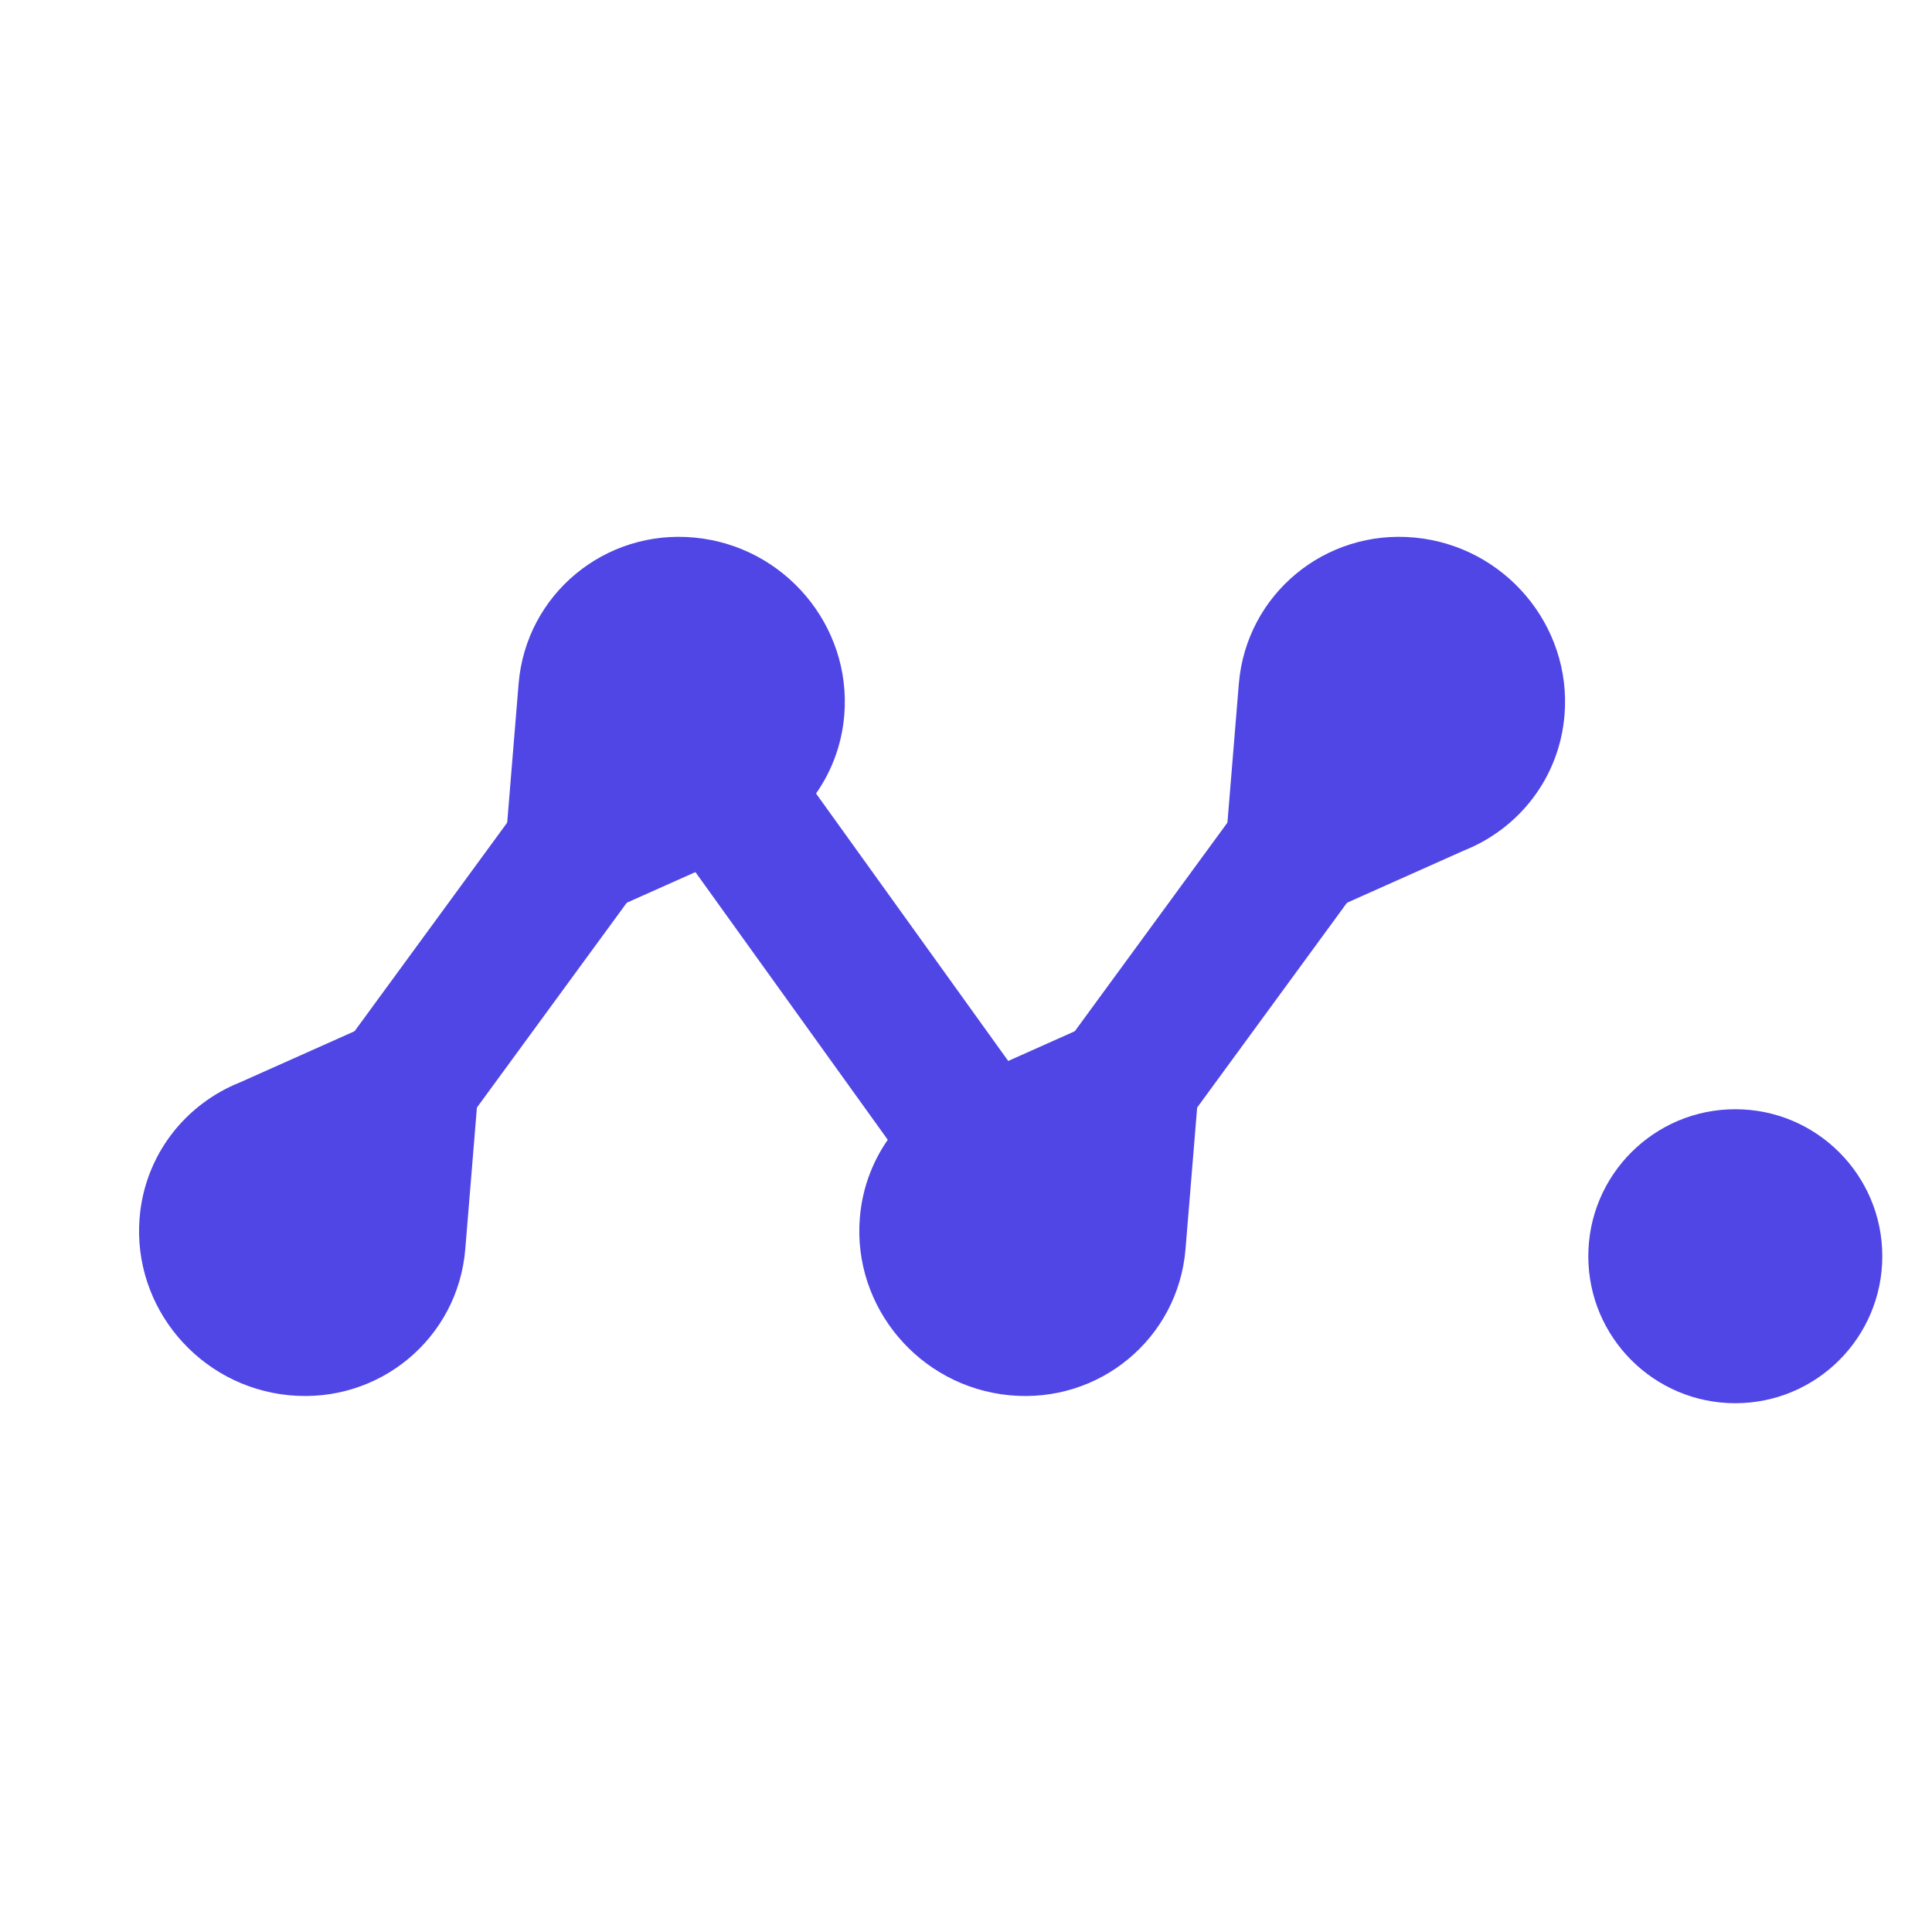 <svg xmlns="http://www.w3.org/2000/svg" xmlns:xlink="http://www.w3.org/1999/xlink" width="500" zoomAndPan="magnify" viewBox="0 0 375 375" height="500" preserveAspectRatio="xMidYMid meet" version="1.0"><defs><clipPath id="id1"><path d="M 96 104 L 164 104 L 164 186.891 L 96 186.891 Z M 96 104 " clip-rule="nonzero"/></clipPath><clipPath id="id2"><path d="M 121.965 206.949 L 65.441 165.602 L 124.863 84.379 L 181.383 125.727 Z M 121.965 206.949 " clip-rule="nonzero"/></clipPath><clipPath id="id3"><path d="M 121.965 206.949 L 65.441 165.602 L 124.863 84.379 L 181.383 125.727 Z M 121.965 206.949 " clip-rule="nonzero"/></clipPath><clipPath id="id4"><path d="M 26.422 188.273 L 94.898 188.273 L 94.898 271 L 26.422 271 Z M 26.422 188.273 " clip-rule="nonzero"/></clipPath><clipPath id="id5"><path d="M 69.008 168.211 L 125.531 209.562 L 66.113 290.781 L 9.59 249.438 Z M 69.008 168.211 " clip-rule="nonzero"/></clipPath><clipPath id="id6"><path d="M 69.008 168.211 L 125.531 209.562 L 66.113 290.781 L 9.59 249.438 Z M 69.008 168.211 " clip-rule="nonzero"/></clipPath><clipPath id="id7"><path d="M 236 104 L 303.781 104 L 303.781 186.891 L 236 186.891 Z M 236 104 " clip-rule="nonzero"/></clipPath><clipPath id="id8"><path d="M 261.762 206.949 L 205.242 165.602 L 264.66 84.379 L 321.18 125.727 Z M 261.762 206.949 " clip-rule="nonzero"/></clipPath><clipPath id="id9"><path d="M 261.762 206.949 L 205.242 165.602 L 264.66 84.379 L 321.18 125.727 Z M 261.762 206.949 " clip-rule="nonzero"/></clipPath><clipPath id="id10"><path d="M 166.141 188.273 L 234.613 188.273 L 234.613 271 L 166.141 271 Z M 166.141 188.273 " clip-rule="nonzero"/></clipPath><clipPath id="id11"><path d="M 208.809 168.211 L 265.328 209.562 L 205.91 290.781 L 149.387 249.438 Z M 208.809 168.211 " clip-rule="nonzero"/></clipPath><clipPath id="id12"><path d="M 208.809 168.211 L 265.328 209.562 L 205.91 290.781 L 149.387 249.438 Z M 208.809 168.211 " clip-rule="nonzero"/></clipPath></defs><g clip-path="url(#id1)"><g clip-path="url(#id2)"><g clip-path="url(#id3)"><path fill="#4f46e5" d="M 100.66 132.723 L 96.238 186.57 L 144.359 165.082 C 155 160.852 162.875 150.992 163.875 138.785 C 165.301 121.438 152.301 106.023 134.844 104.348 C 117.395 102.668 102.094 115.367 100.66 132.723 Z M 100.66 132.723 " fill-opacity="1" fill-rule="nonzero"/></g></g></g><path stroke-linecap="round" transform="matrix(-16.51, 22.568, -22.529, -16.481, 132.61, 136.606)" fill="none" stroke-linejoin="miter" d="M 0.5 -0 L 3.545 0 " stroke="#4f46e5" stroke-width="1" stroke-opacity="1" stroke-miterlimit="4"/><g clip-path="url(#id4)"><g clip-path="url(#id5)"><g clip-path="url(#id6)"><path fill="#4f46e5" d="M 90.312 242.438 L 94.734 188.59 L 46.609 210.078 C 35.973 214.312 28.098 224.172 27.098 236.375 C 25.672 253.727 38.672 269.141 56.129 270.816 C 73.582 272.492 88.883 259.797 90.312 242.438 Z M 90.312 242.438 " fill-opacity="1" fill-rule="nonzero"/></g></g></g><g clip-path="url(#id7)"><g clip-path="url(#id8)"><g clip-path="url(#id9)"><path fill="#4f46e5" d="M 240.457 132.723 L 236.035 186.57 L 284.16 165.082 C 294.797 160.852 302.672 150.992 303.672 138.785 C 305.098 121.438 292.098 106.023 274.641 104.348 C 257.191 102.668 241.891 115.367 240.457 132.723 Z M 240.457 132.723 " fill-opacity="1" fill-rule="nonzero"/></g></g></g><path stroke-linecap="round" transform="matrix(-16.51, 22.568, -22.529, -16.481, 272.408, 136.606)" fill="none" stroke-linejoin="miter" d="M 0.5 0 L 3.545 0 " stroke="#4f46e5" stroke-width="1" stroke-opacity="1" stroke-miterlimit="4"/><g clip-path="url(#id10)"><g clip-path="url(#id11)"><g clip-path="url(#id12)"><path fill="#4f46e5" d="M 230.109 242.438 L 234.535 188.59 L 186.41 210.078 C 175.77 214.312 167.895 224.172 166.895 236.375 C 165.469 253.727 178.469 269.141 195.926 270.816 C 213.379 272.492 228.68 259.797 230.109 242.438 Z M 230.109 242.438 " fill-opacity="1" fill-rule="nonzero"/></g></g></g><path stroke-linecap="round" transform="matrix(16.317, 22.708, -22.669, 16.288, 131.936, 141.118)" fill="none" stroke-linejoin="miter" d="M 0.5 0 L 3.544 0 " stroke="#4f46e5" stroke-width="1" stroke-opacity="1" stroke-miterlimit="4"/><path fill="#4f46e5" d="M 336.82 215.301 C 321.066 215.301 308.289 228.074 308.289 243.832 C 308.289 259.586 321.066 272.363 336.82 272.363 C 352.578 272.363 365.352 259.586 365.352 243.832 C 365.352 228.074 352.578 215.301 336.82 215.301 " fill-opacity="1" fill-rule="nonzero"/></svg>